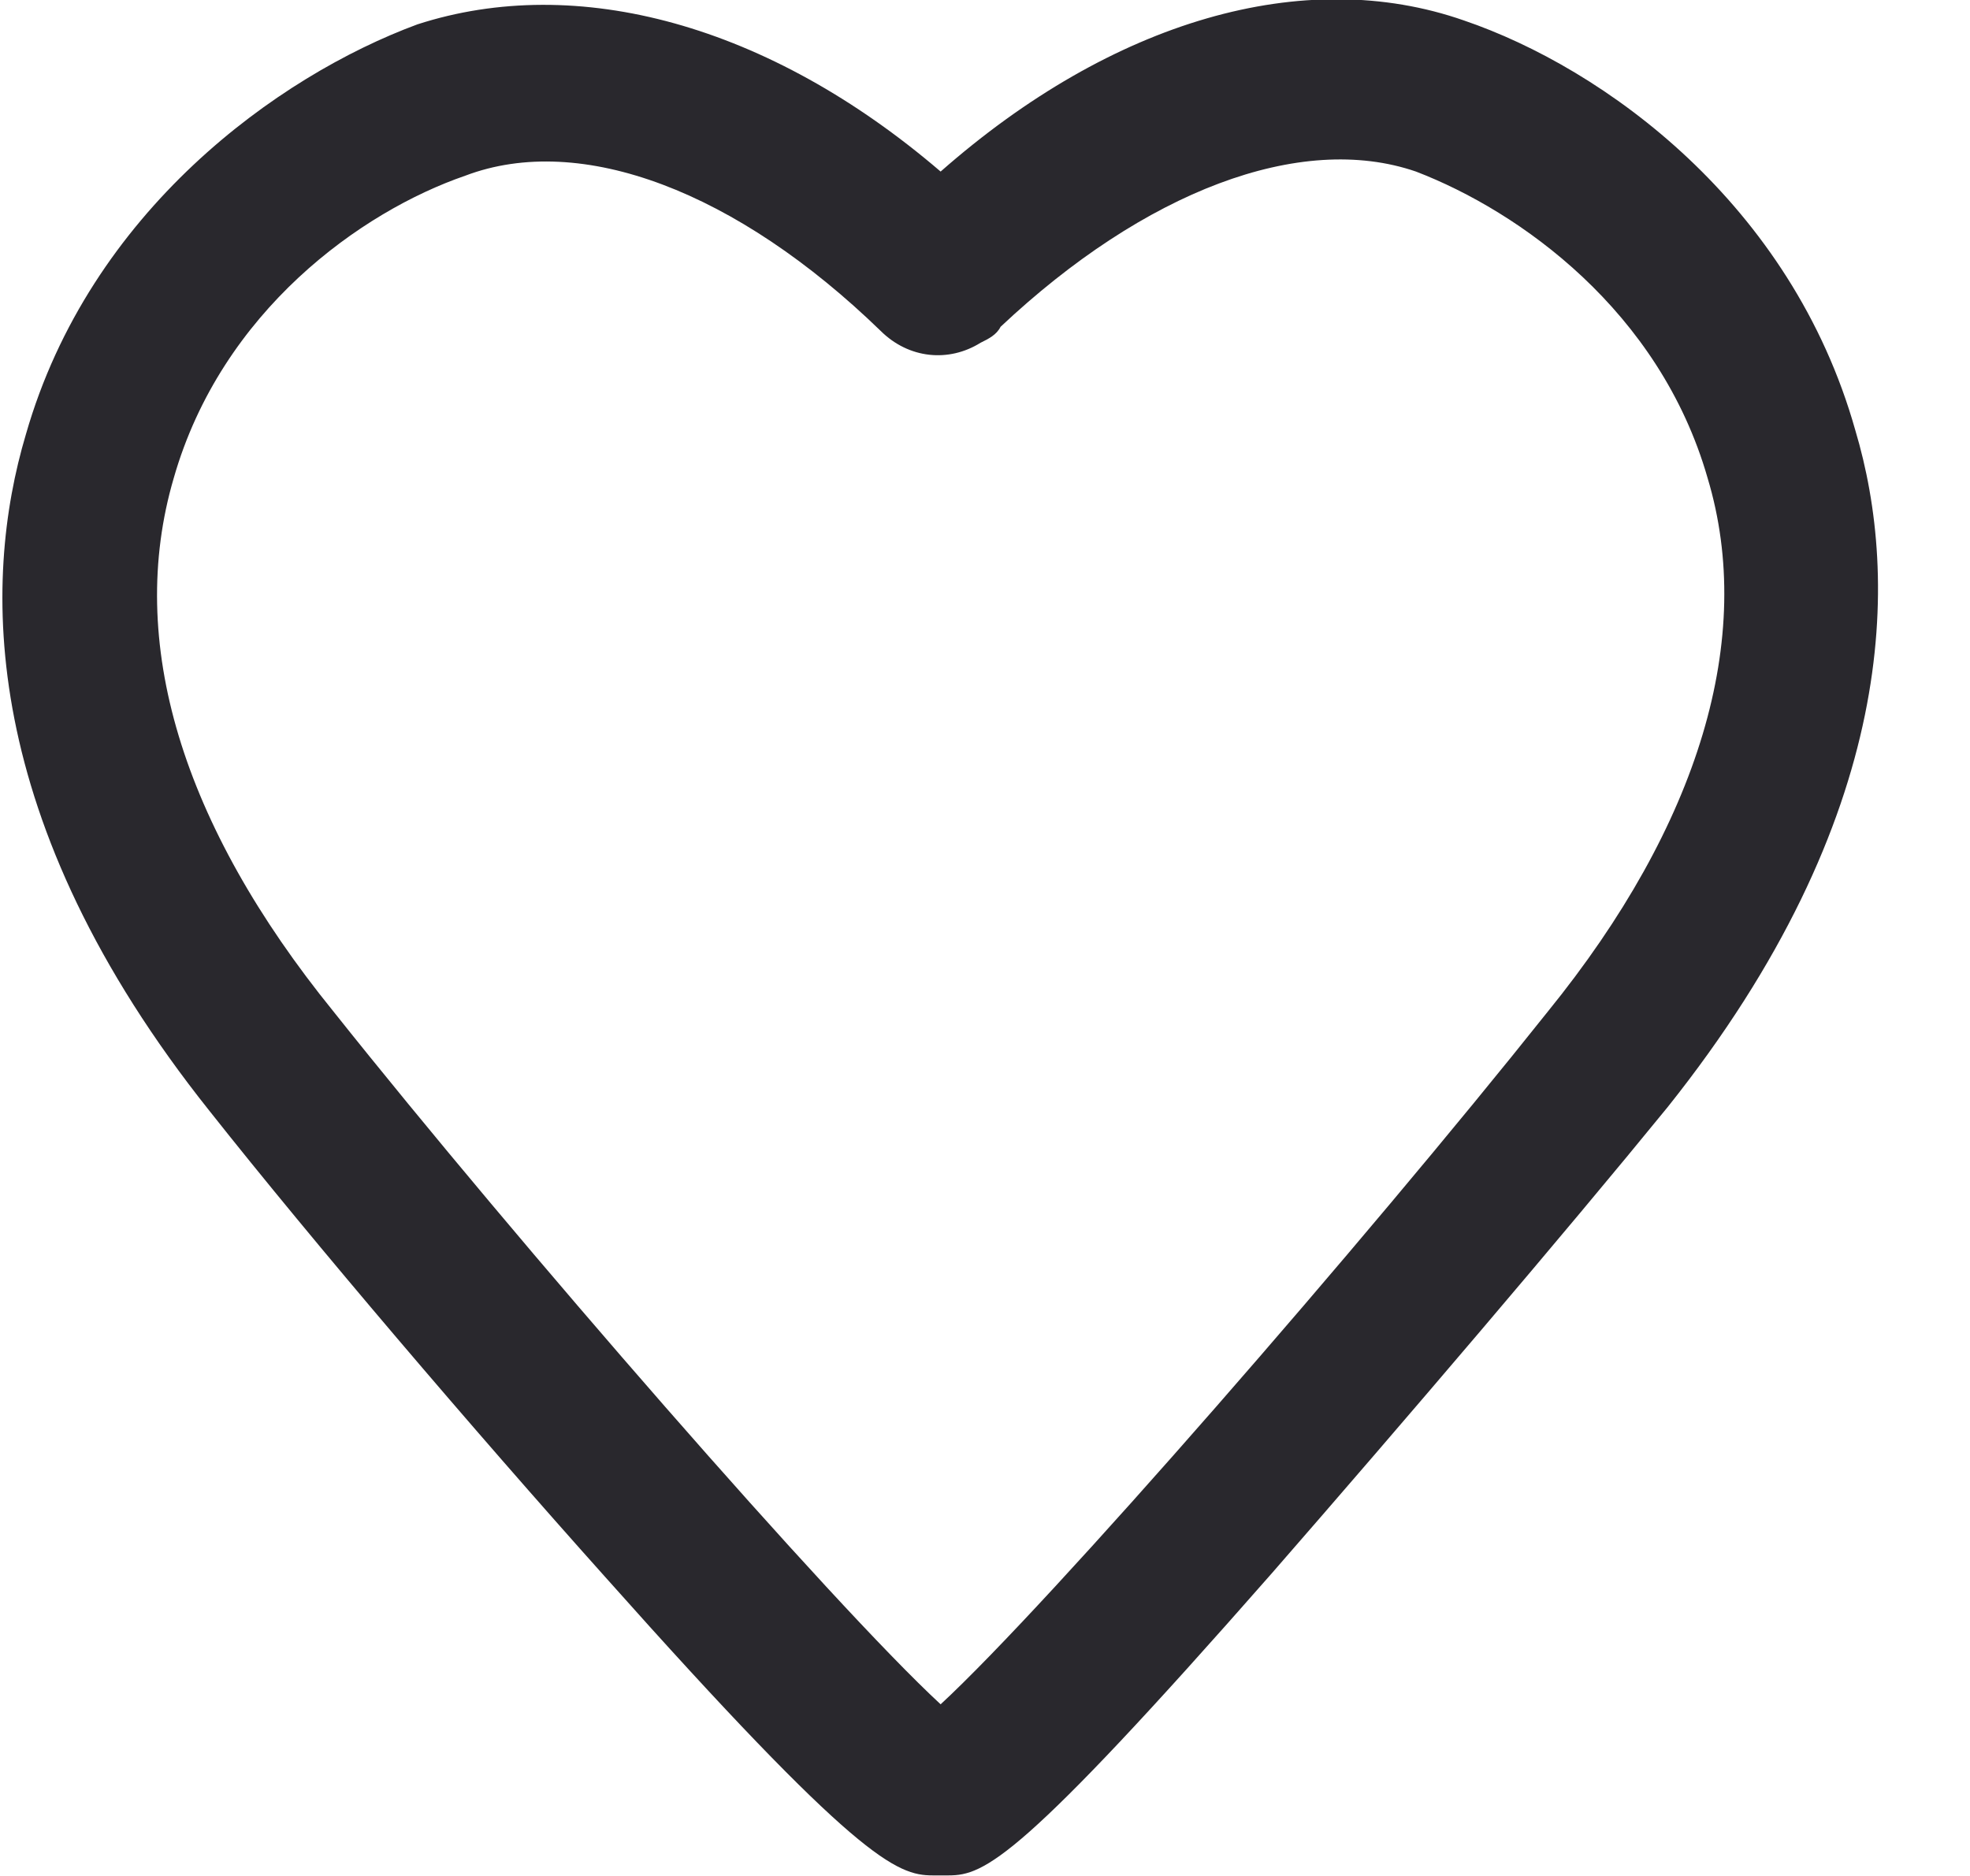 <svg 
  xmlns="http://www.w3.org/2000/svg" width="21px" height="20px">
<path fill-rule="evenodd"  fill="rgb(41, 40, 45)"
  d="M19.778,4.589 C19.097,2.170 17.096,0.726 15.605,0.218 C13.902,-0.377 11.858,0.218 10.027,1.829 C8.196,0.260 6.152,-0.292 4.449,0.260 C2.959,0.811 0.957,2.254 0.276,4.631 C-0.192,6.201 -0.235,8.748 2.235,11.846 C3.342,13.246 5.045,15.241 6.450,16.811 C9.133,19.825 9.559,19.994 9.942,19.994 C9.985,19.994 9.985,19.994 10.027,19.994 L10.070,19.994 L10.112,19.994 C10.496,19.994 10.879,19.825 13.561,16.769 C14.967,15.156 16.670,13.161 17.777,11.803 C20.247,8.706 20.247,6.159 19.778,4.589 ZM16.500,10.784 C14.541,13.246 11.177,17.108 10.027,18.170 C8.877,17.108 5.513,13.246 3.555,10.784 C1.937,8.790 1.341,6.838 1.852,5.097 C2.362,3.315 3.853,2.254 4.960,1.873 C6.195,1.405 7.856,2.042 9.388,3.528 C9.686,3.824 10.112,3.867 10.453,3.654 C10.538,3.612 10.623,3.570 10.666,3.484 C12.199,2.042 13.860,1.405 15.094,1.829 C16.201,2.254 17.692,3.315 18.203,5.097 C18.714,6.795 18.118,8.790 16.500,10.784 Z"/>
</svg>